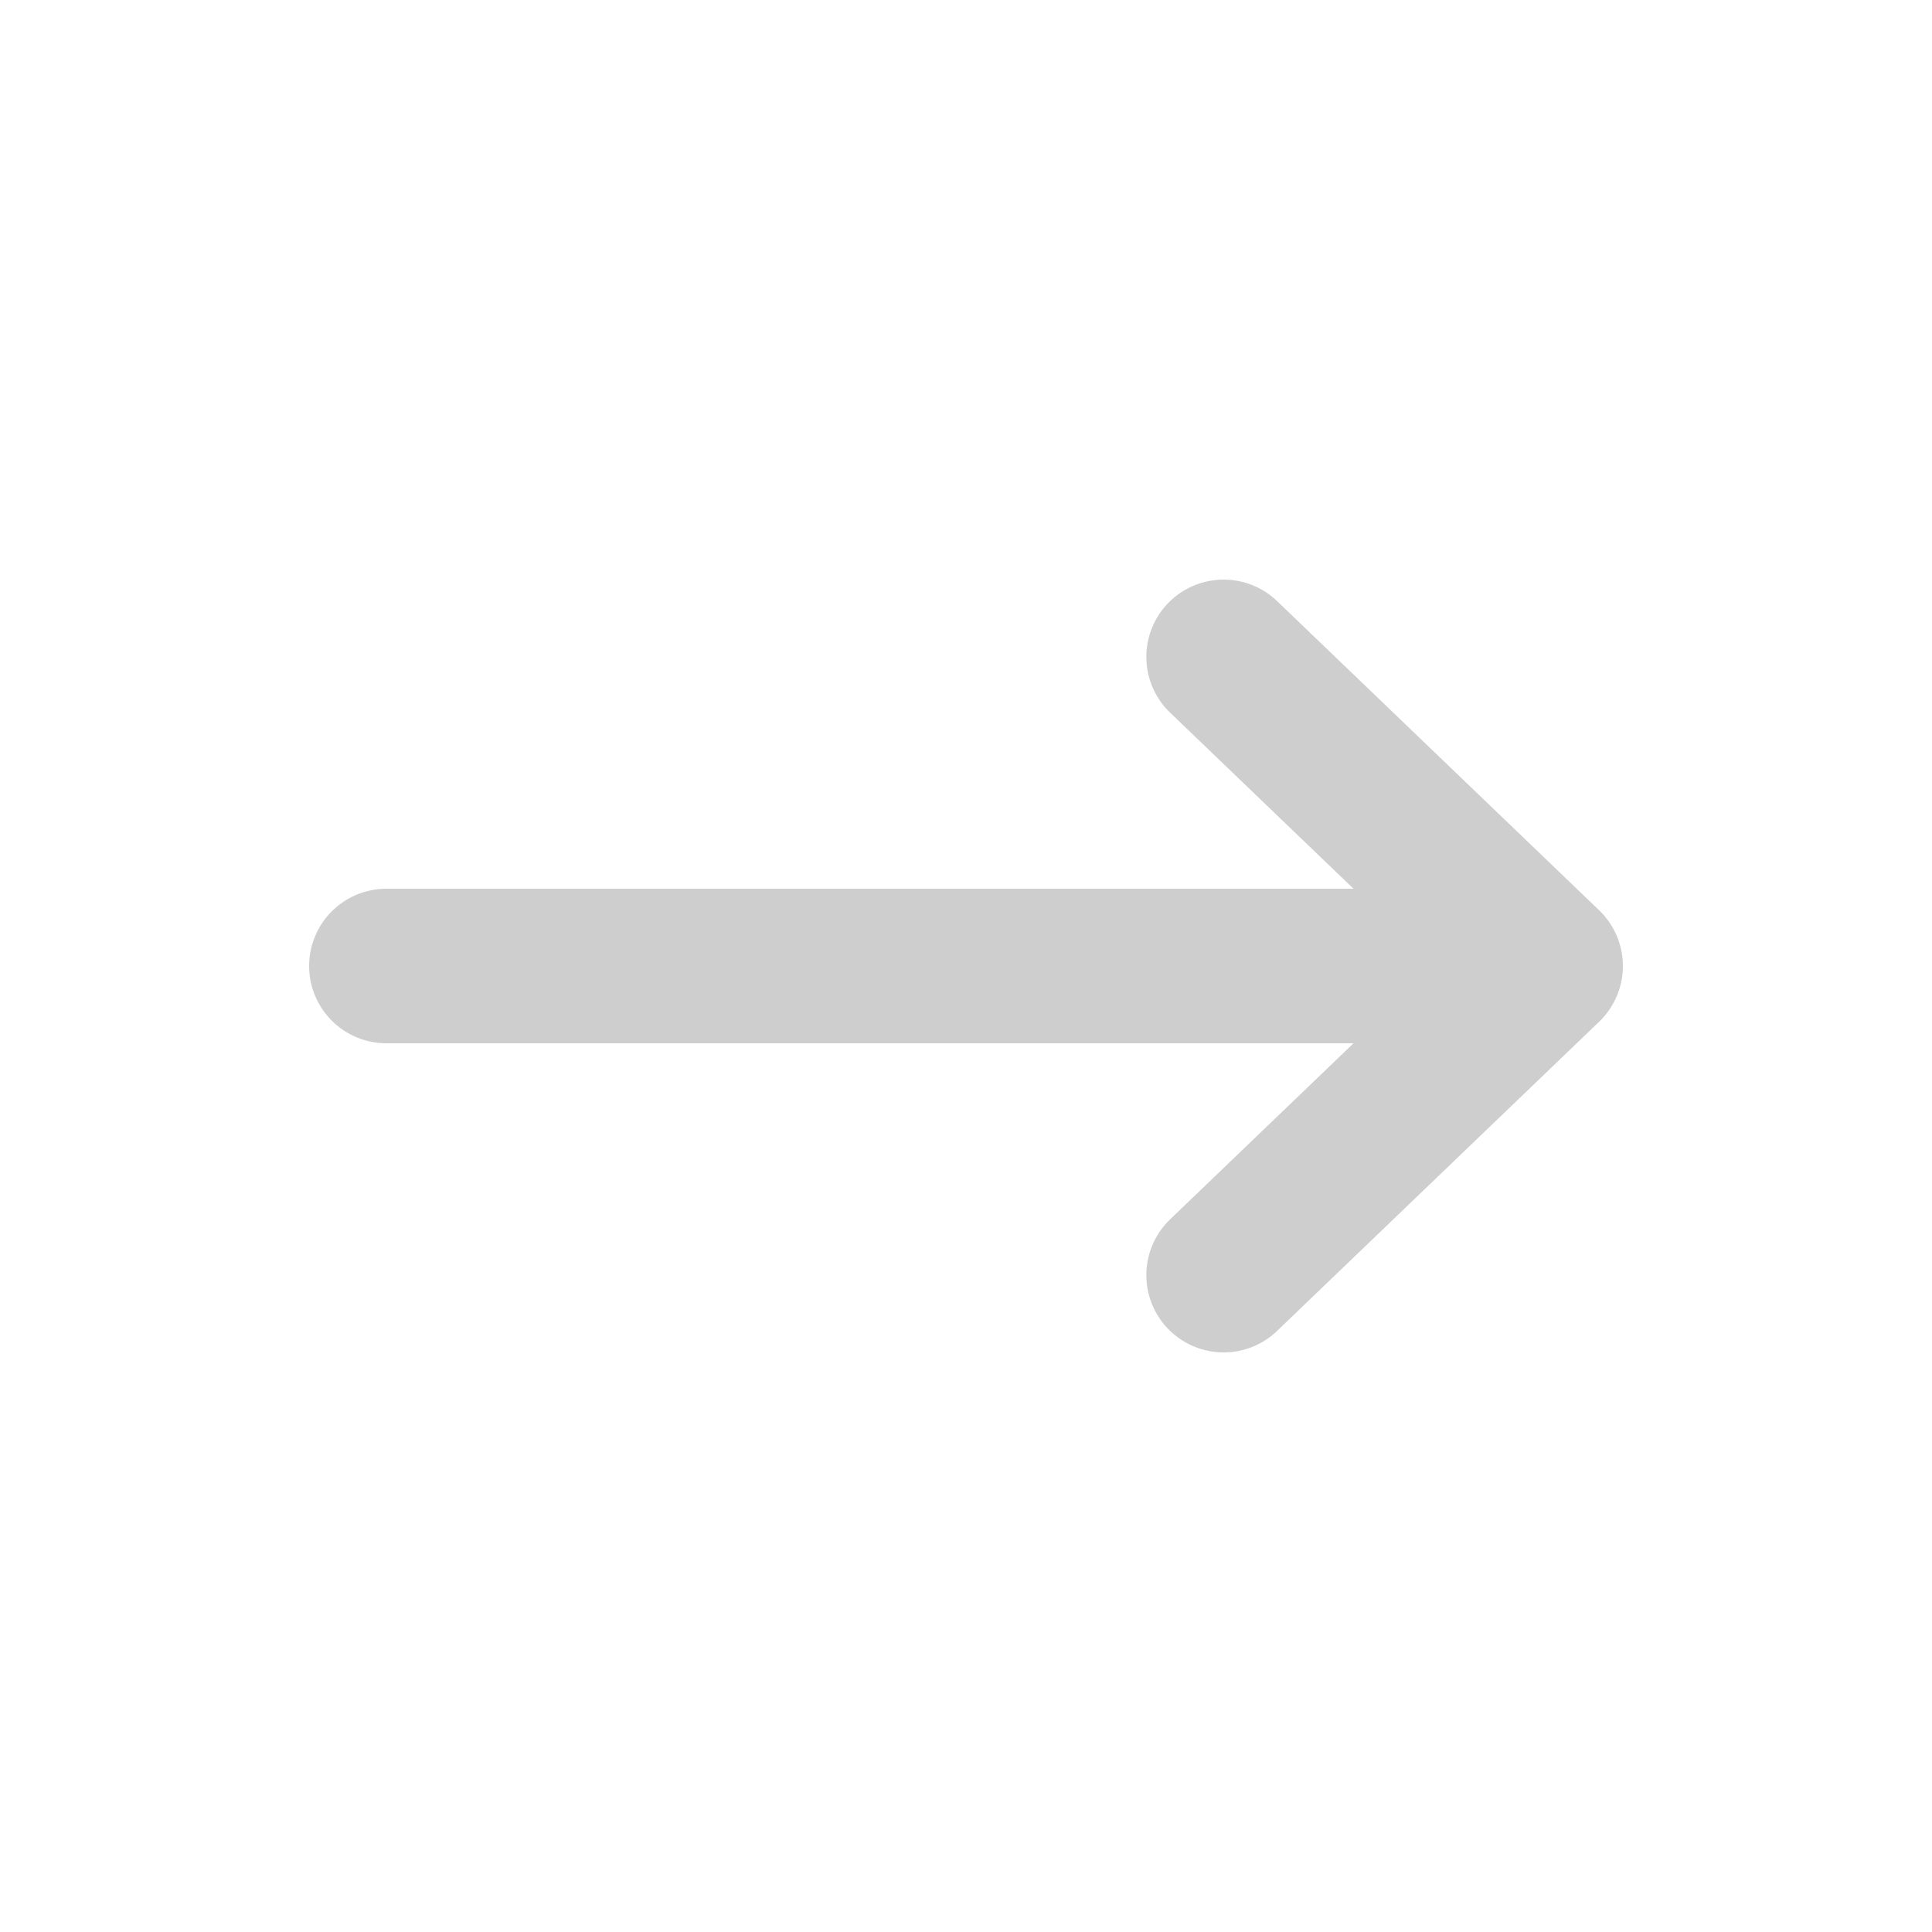 <svg width="50" height="50" viewBox="0 0 50 50" fill="none" xmlns="http://www.w3.org/2000/svg">
<path d="M10 25H40M40 25L31.667 33M40 25L31.667 17" stroke="#CECECE" stroke-width="4" stroke-linecap="round" stroke-linejoin="round"/>
</svg>
